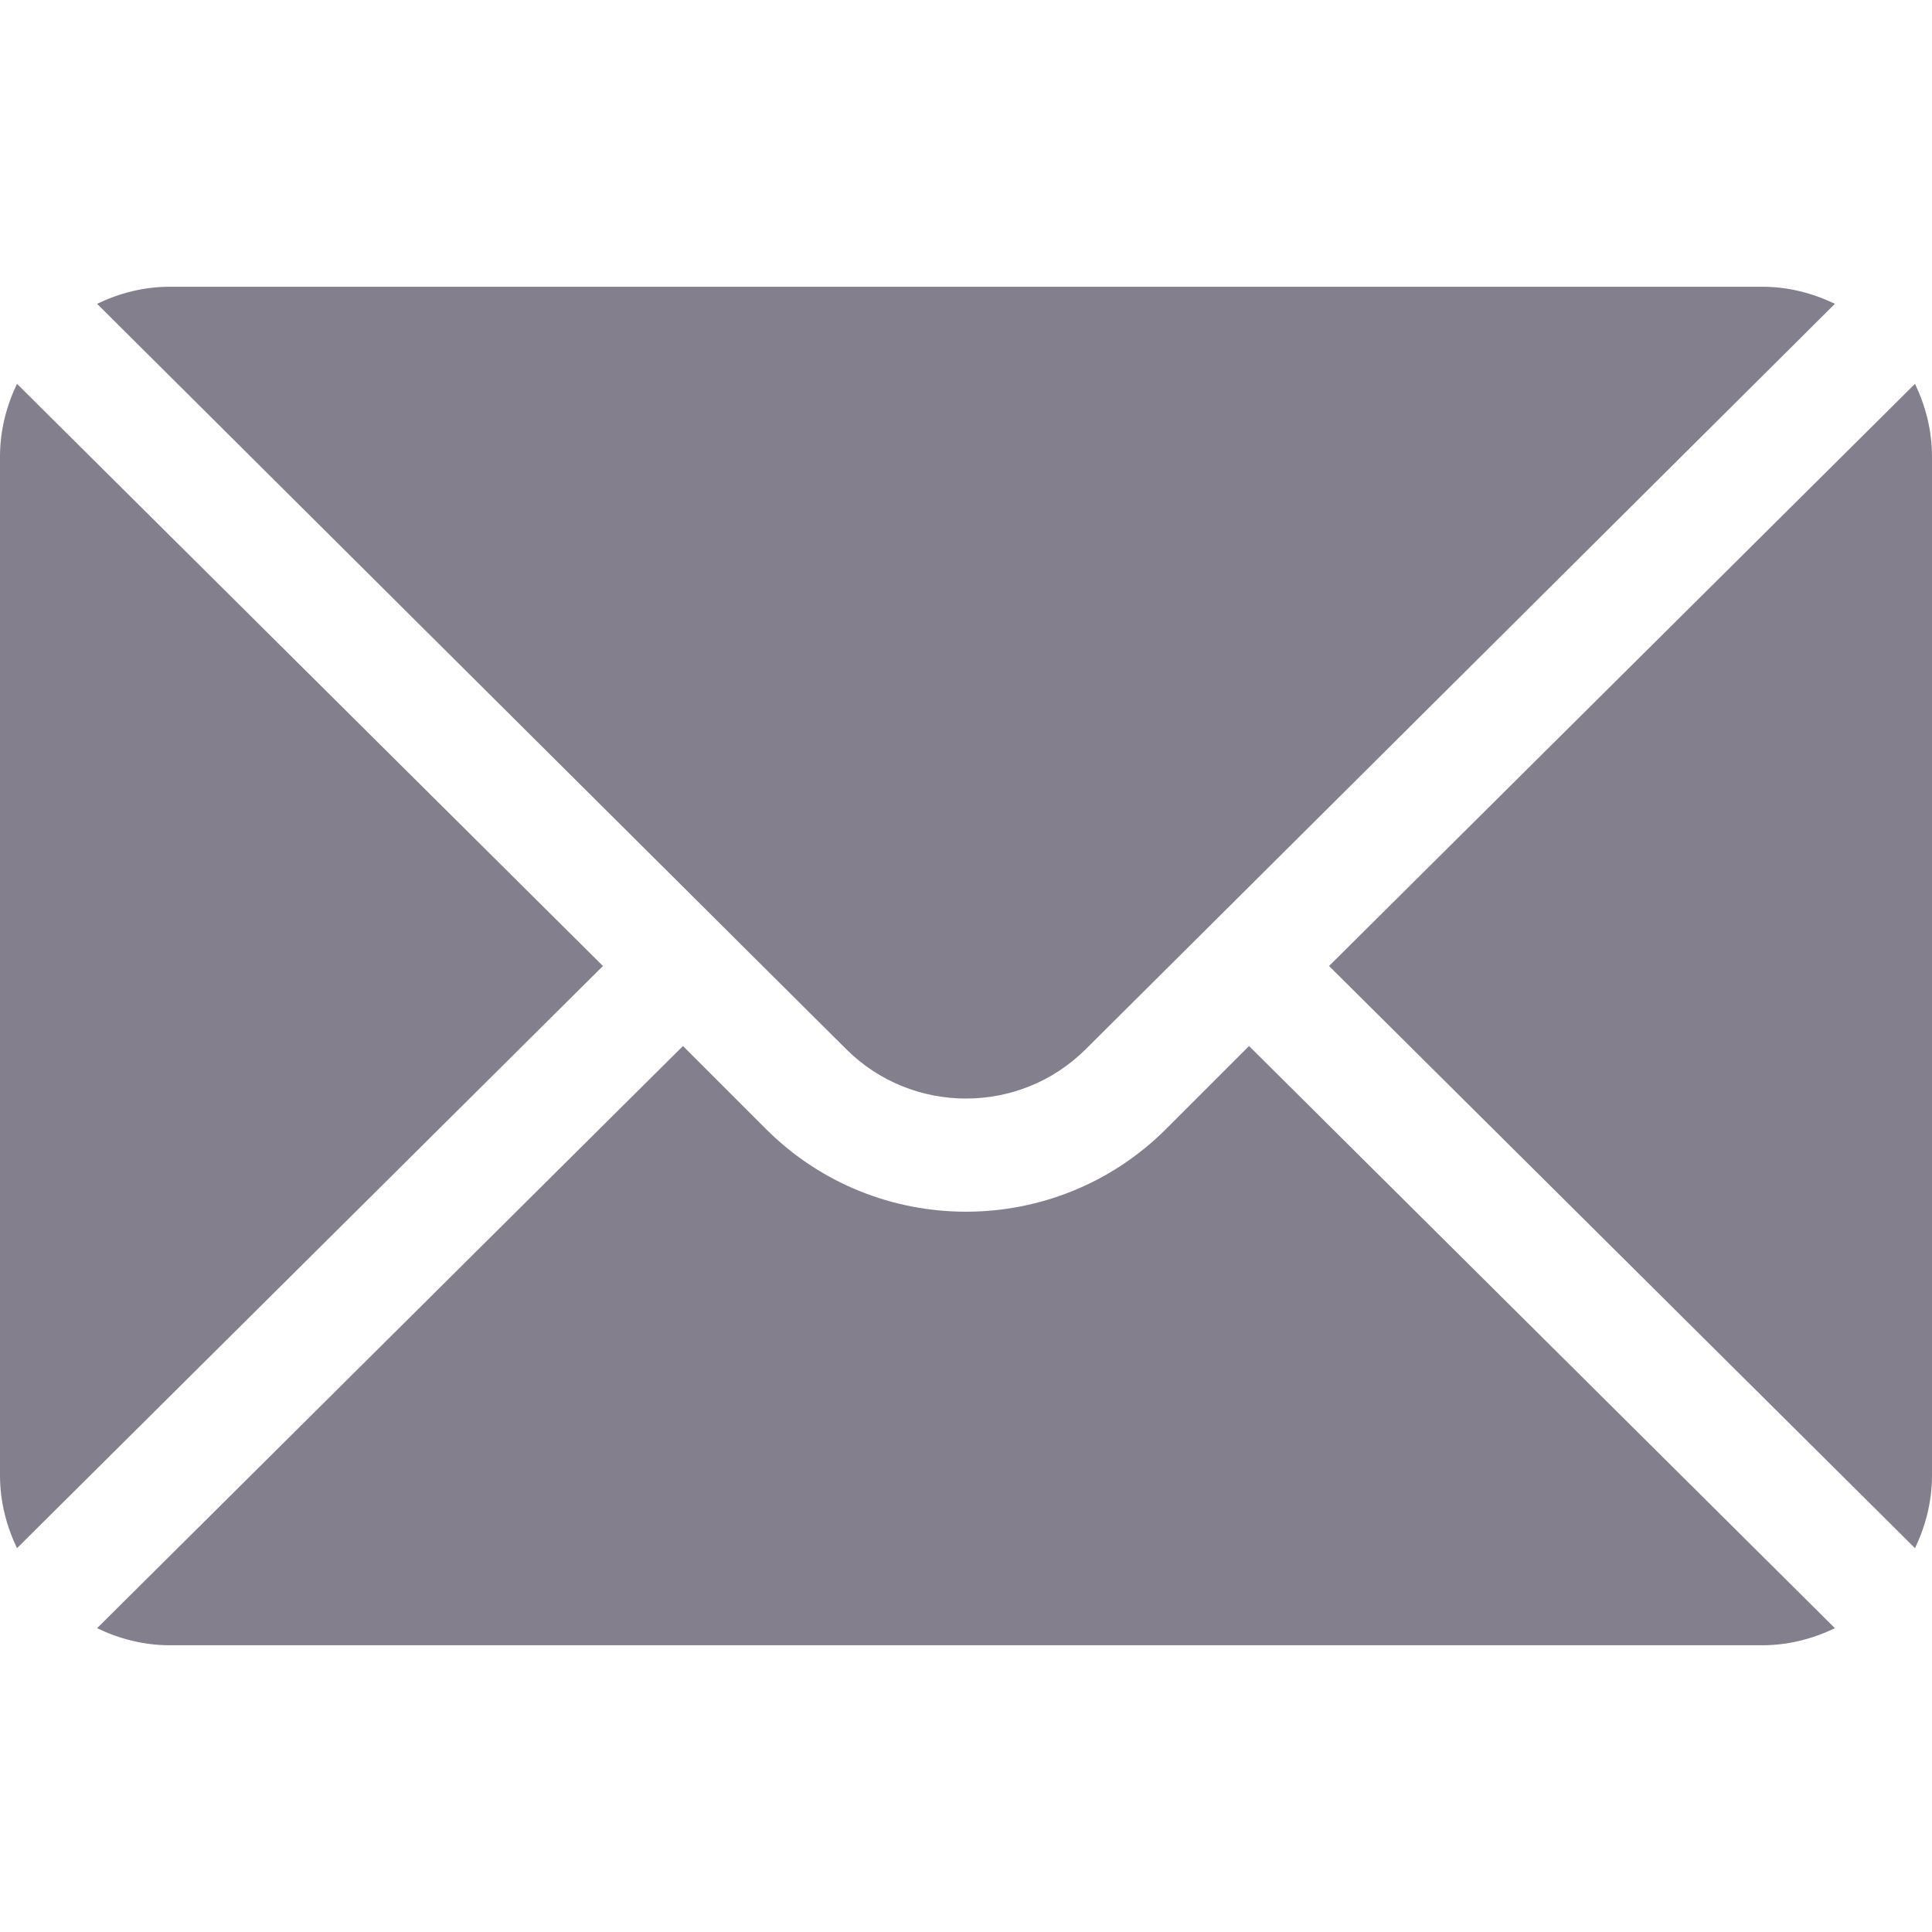 <svg width="24" height="24" viewBox="0 0 24 24" fill="none" xmlns="http://www.w3.org/2000/svg">
<g opacity="0.6">
<path d="M23.789 4.768L16.51 12L23.789 19.232C23.92 18.957 24 18.653 24 18.328V5.672C24 5.347 23.92 5.043 23.789 4.768ZM21.891 3.562H2.109C1.785 3.562 1.481 3.642 1.206 3.774L10.509 13.03C11.331 13.852 12.669 13.852 13.491 13.03L22.794 3.774C22.519 3.642 22.215 3.562 21.891 3.562ZM0.211 4.768C0.08 5.043 0 5.347 0 5.672V18.328C0 18.653 0.08 18.957 0.211 19.232L7.49 12L0.211 4.768Z" fill="#31293F"/>
<path d="M15.516 12.994L14.486 14.024C13.115 15.395 10.885 15.395 9.514 14.024L8.484 12.994L1.206 20.226C1.481 20.358 1.785 20.438 2.109 20.438H21.891C22.215 20.438 22.519 20.358 22.794 20.226L15.516 12.994Z" fill="#31293F"/>
</g>
</svg>
